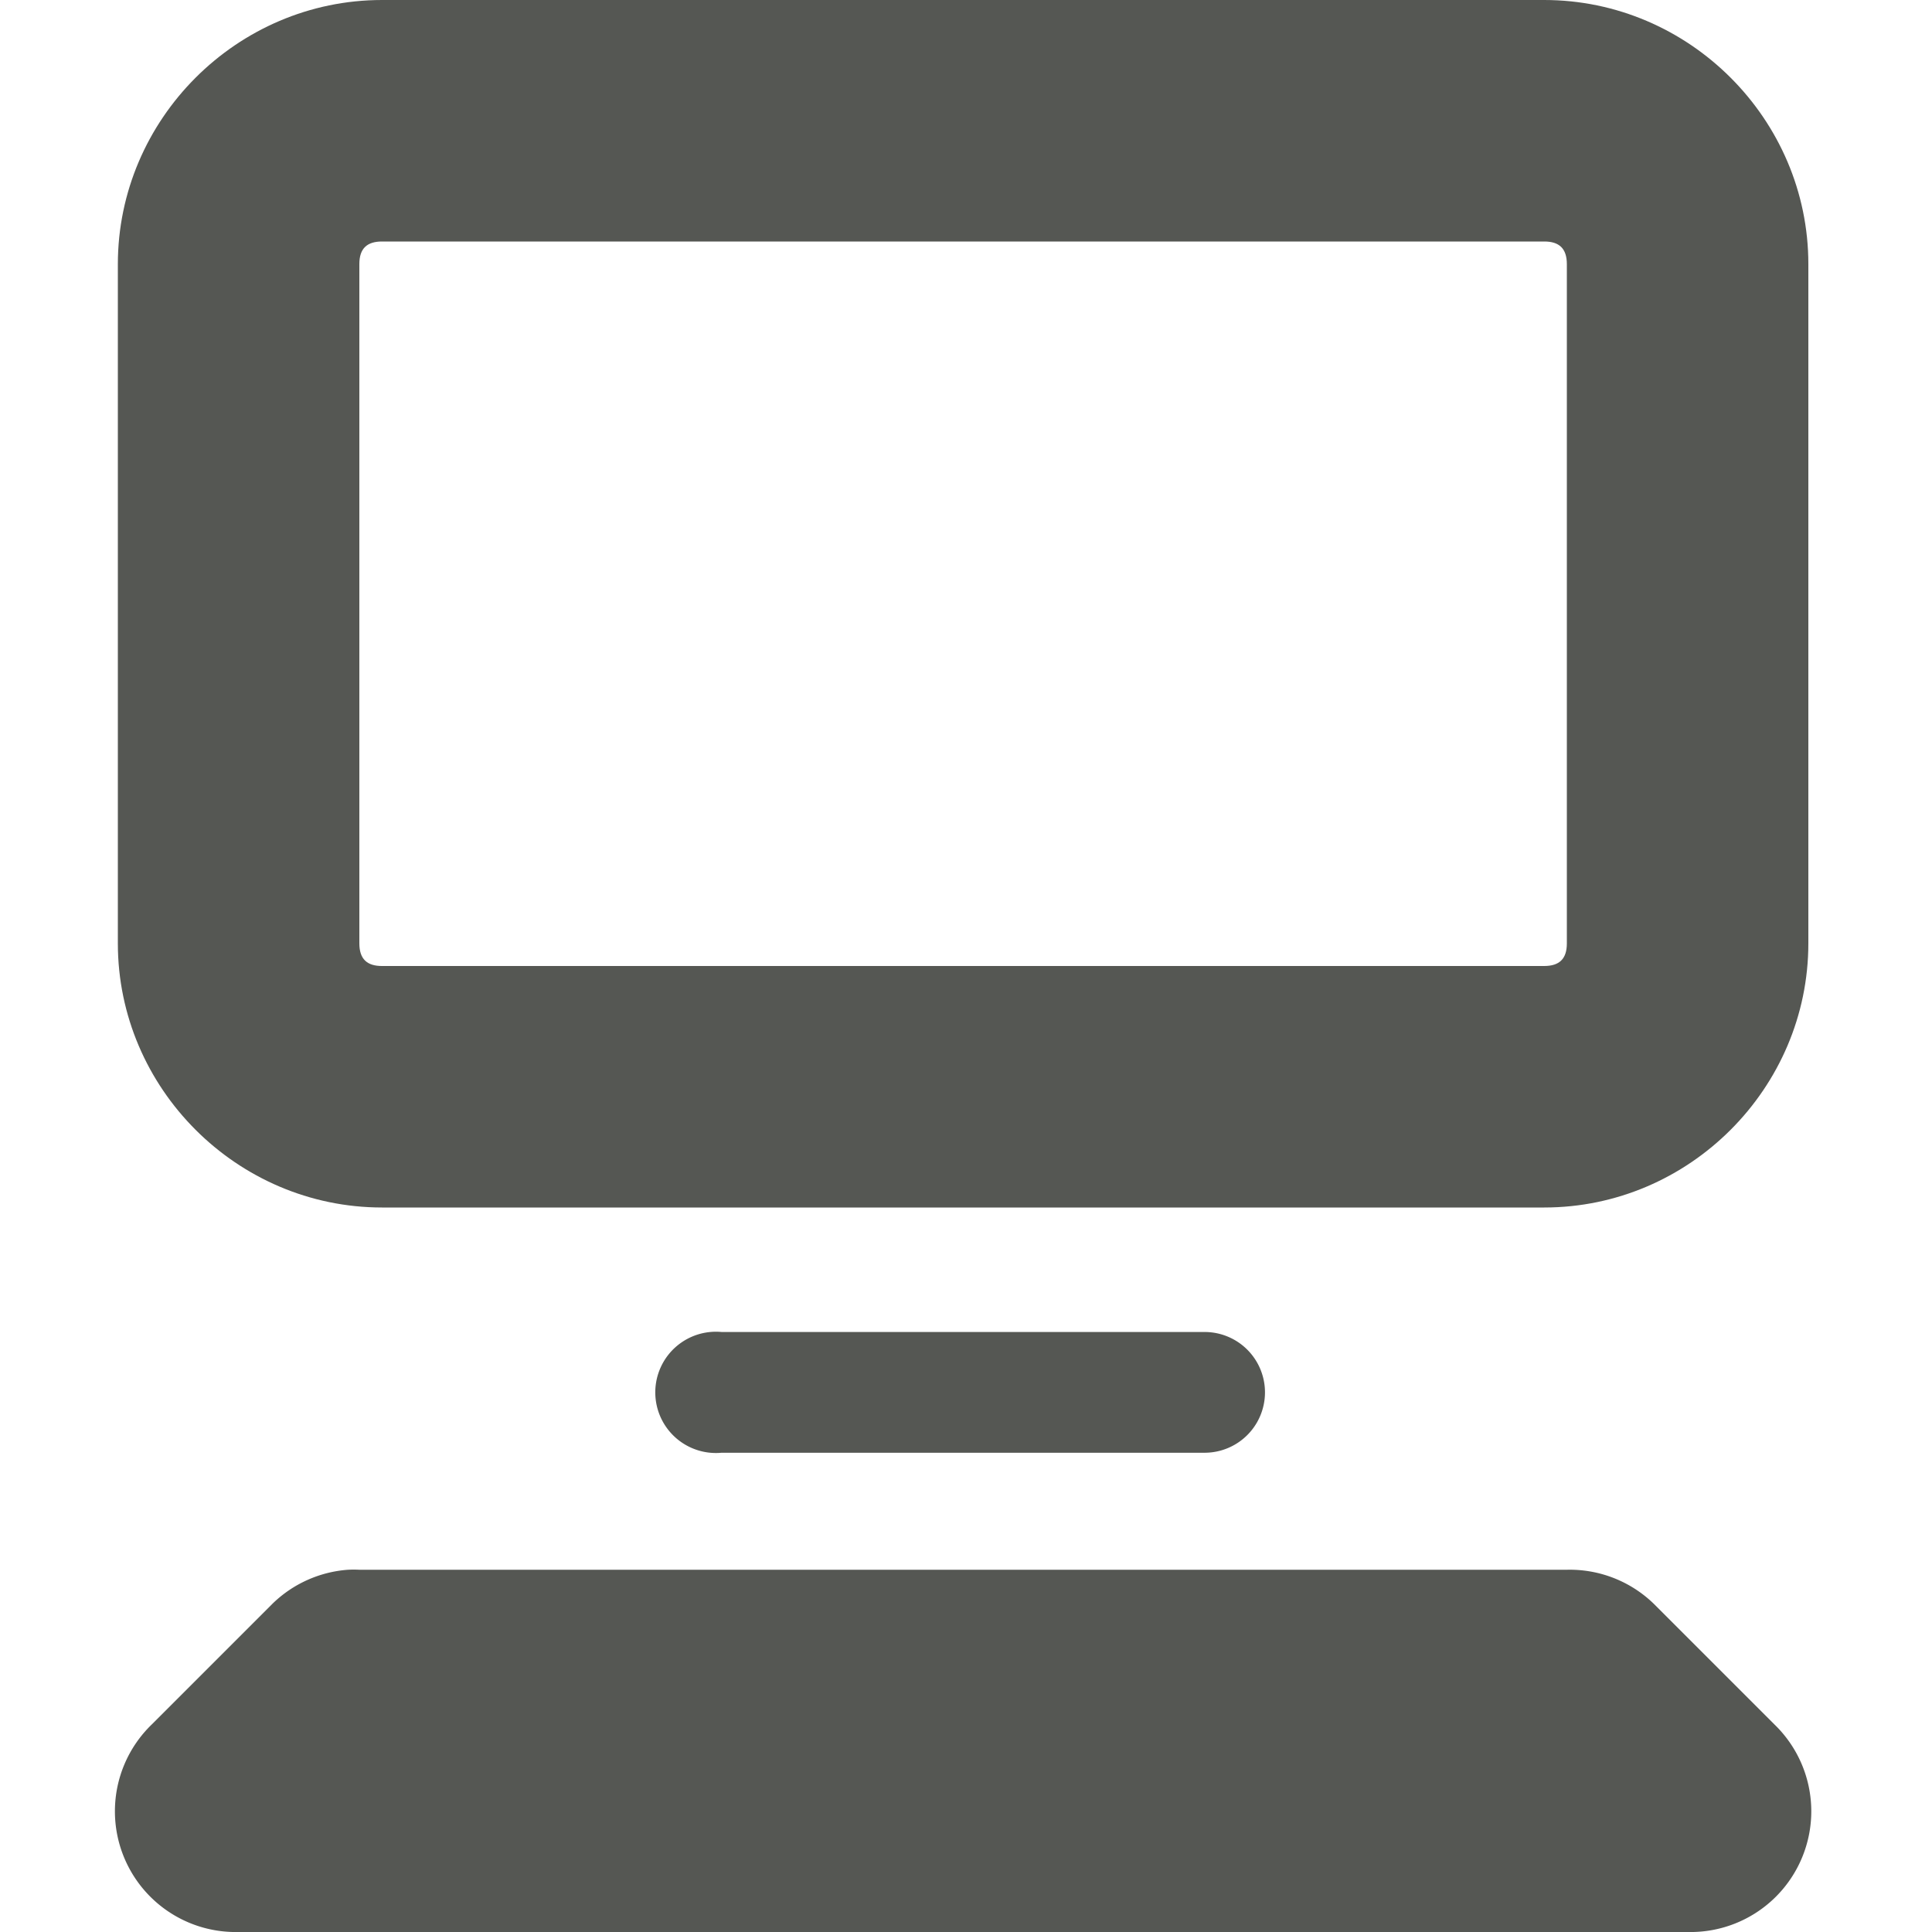 <?xml version="1.0" encoding="UTF-8" standalone="no"?>
<!-- Created with Inkscape (http://www.inkscape.org/) -->

<svg
   xmlns:dc="http://purl.org/dc/elements/1.1/"
   xmlns:cc="http://creativecommons.org/ns#"
   xmlns:rdf="http://www.w3.org/1999/02/22-rdf-syntax-ns#"
   xmlns:svg="http://www.w3.org/2000/svg"
   xmlns="http://www.w3.org/2000/svg"
   xmlns:sodipodi="http://sodipodi.sourceforge.net/DTD/sodipodi-0.dtd"
   xmlns:inkscape="http://www.inkscape.org/namespaces/inkscape"
   width="16"
   height="16"
   id="svg3991"
   version="1.1"
   inkscape:version="0.48.4 r9939"
   sodipodi:docname="display-information-external-file.svg">
  <title
     id="title4018">GNU PSPP flat icon set</title>
  <defs
     id="defs3993" />
  <sodipodi:namedview
     id="base"
     pagecolor="#ffffff"
     bordercolor="#666666"
     borderopacity="1.0"
     inkscape:pageopacity="0.0"
     inkscape:pageshadow="2"
     inkscape:zoom="22.4"
     inkscape:cx="8"
     inkscape:cy="7.9640184"
     inkscape:document-units="px"
     inkscape:current-layer="layer1"
     showgrid="true"
     inkscape:window-width="683"
     inkscape:window-height="708"
     inkscape:window-x="0"
     inkscape:window-y="27"
     inkscape:window-maximized="0"
     showborder="false"
     inkscape:snap-bbox="true">
    <inkscape:grid
       type="xygrid"
       id="grid2983"
       empspacing="5"
       visible="true"
       enabled="true"
       snapvisiblegridlinesonly="true" />
    <sodipodi:guide
       position="0,0"
       orientation="0,16"
       id="guide2985" />
    <sodipodi:guide
       position="16,0"
       orientation="-16,0"
       id="guide2987" />
    <sodipodi:guide
       position="16,16"
       orientation="0,-16"
       id="guide2989" />
    <sodipodi:guide
       position="0,16"
       orientation="16,0"
       id="guide2991" />
  </sodipodi:namedview>
  <g
     inkscape:label="Layer 1"
     inkscape:groupmode="layer"
     id="layer1"
     transform="translate(0,-1036.362)">
    <g
       style="display:inline"
       id="g4856"
       transform="translate(485,885)">
      <g
         style="fill:#555753"
         id="g3600"
         transform="translate(-533.024,-246.638)">
        <path
           style="font-size:medium;font-style:normal;font-variant:normal;font-weight:normal;font-stretch:normal;text-indent:0;text-align:start;text-decoration:none;line-height:normal;letter-spacing:normal;word-spacing:normal;text-transform:none;direction:ltr;block-progression:tb;writing-mode:lr-tb;text-anchor:start;color:#bebebe;fill:#555753;fill-opacity:1;stroke:none;stroke-width:2;marker:none;visibility:visible;display:inline;overflow:visible;enable-background:accumulate;font-family:Andale Mono;-inkscape-font-specification:Andale Mono"
           id="rect11749-5-91"
           d="M 51.188,398 C 49.986,398 49,398.988 49,400.188 l 0,5.625 C 49,407.012 49.986,408 51.188,408 l 9.625,0 C 62.014,408 63,407.012 63,405.812 l 0,-5.625 C 63,398.988 62.014,398 60.812,398 l -9.625,0 z m 0,2 9.625,0 C 60.936,400 61,400.057 61,400.188 l 0,5.625 C 61,405.943 60.936,406 60.812,406 l -9.625,0 C 51.064,406 51,405.943 51,405.812 l 0,-5.625 C 51,400.057 51.064,400 51.188,400 z"
           inkscape:connector-curvature="0" />
        <path
           style="font-size:medium;font-style:normal;font-variant:normal;font-weight:normal;font-stretch:normal;text-indent:0;text-align:start;text-decoration:none;line-height:normal;letter-spacing:normal;word-spacing:normal;text-transform:none;direction:ltr;block-progression:tb;writing-mode:lr-tb;text-anchor:start;color:#bebebe;fill:#555753;fill-opacity:1;stroke:none;stroke-width:1;marker:none;visibility:visible;display:inline;overflow:visible;enable-background:accumulate;font-family:Andale Mono;-inkscape-font-specification:Andale Mono"
           id="path11751-2-7"
           d="m 53.906,409.031 a 0.502,0.502 0 1 0 0.094,1 l 4,0 a 0.5,0.5 0 1 0 0,-1 l -4,0 a 0.5,0.5 0 0 0 -0.094,0 z"
           inkscape:connector-curvature="0" />
        <path
           style="font-size:medium;font-style:normal;font-variant:normal;font-weight:normal;font-stretch:normal;text-indent:0;text-align:start;text-decoration:none;line-height:normal;letter-spacing:normal;word-spacing:normal;text-transform:none;direction:ltr;block-progression:tb;writing-mode:lr-tb;text-anchor:start;color:#bebebe;fill:#555753;fill-opacity:1;fill-rule:nonzero;stroke:none;stroke-width:2;marker:none;visibility:visible;display:inline;overflow:visible;enable-background:accumulate;font-family:Andale Mono;-inkscape-font-specification:Andale Mono"
           id="rect4340"
           d="m 50.906,411 a 1,1 0 0 0 -0.625,0.281 l -1,1 A 1,1 0 0 0 50,414 l 12,0 a 1,1 0 0 0 0.719,-1.719 l -1,-1 A 1,1 0 0 0 61,411 l -10,0 a 1,1 0 0 0 -0.094,0 z"
           inkscape:connector-curvature="0" />
      </g>
      <rect
         y="151.362"
         x="-485"
         height="16"
         width="16"
         id="rect4854"
         style="fill:none;stroke:none" />
    </g>
  </g>
</svg>
